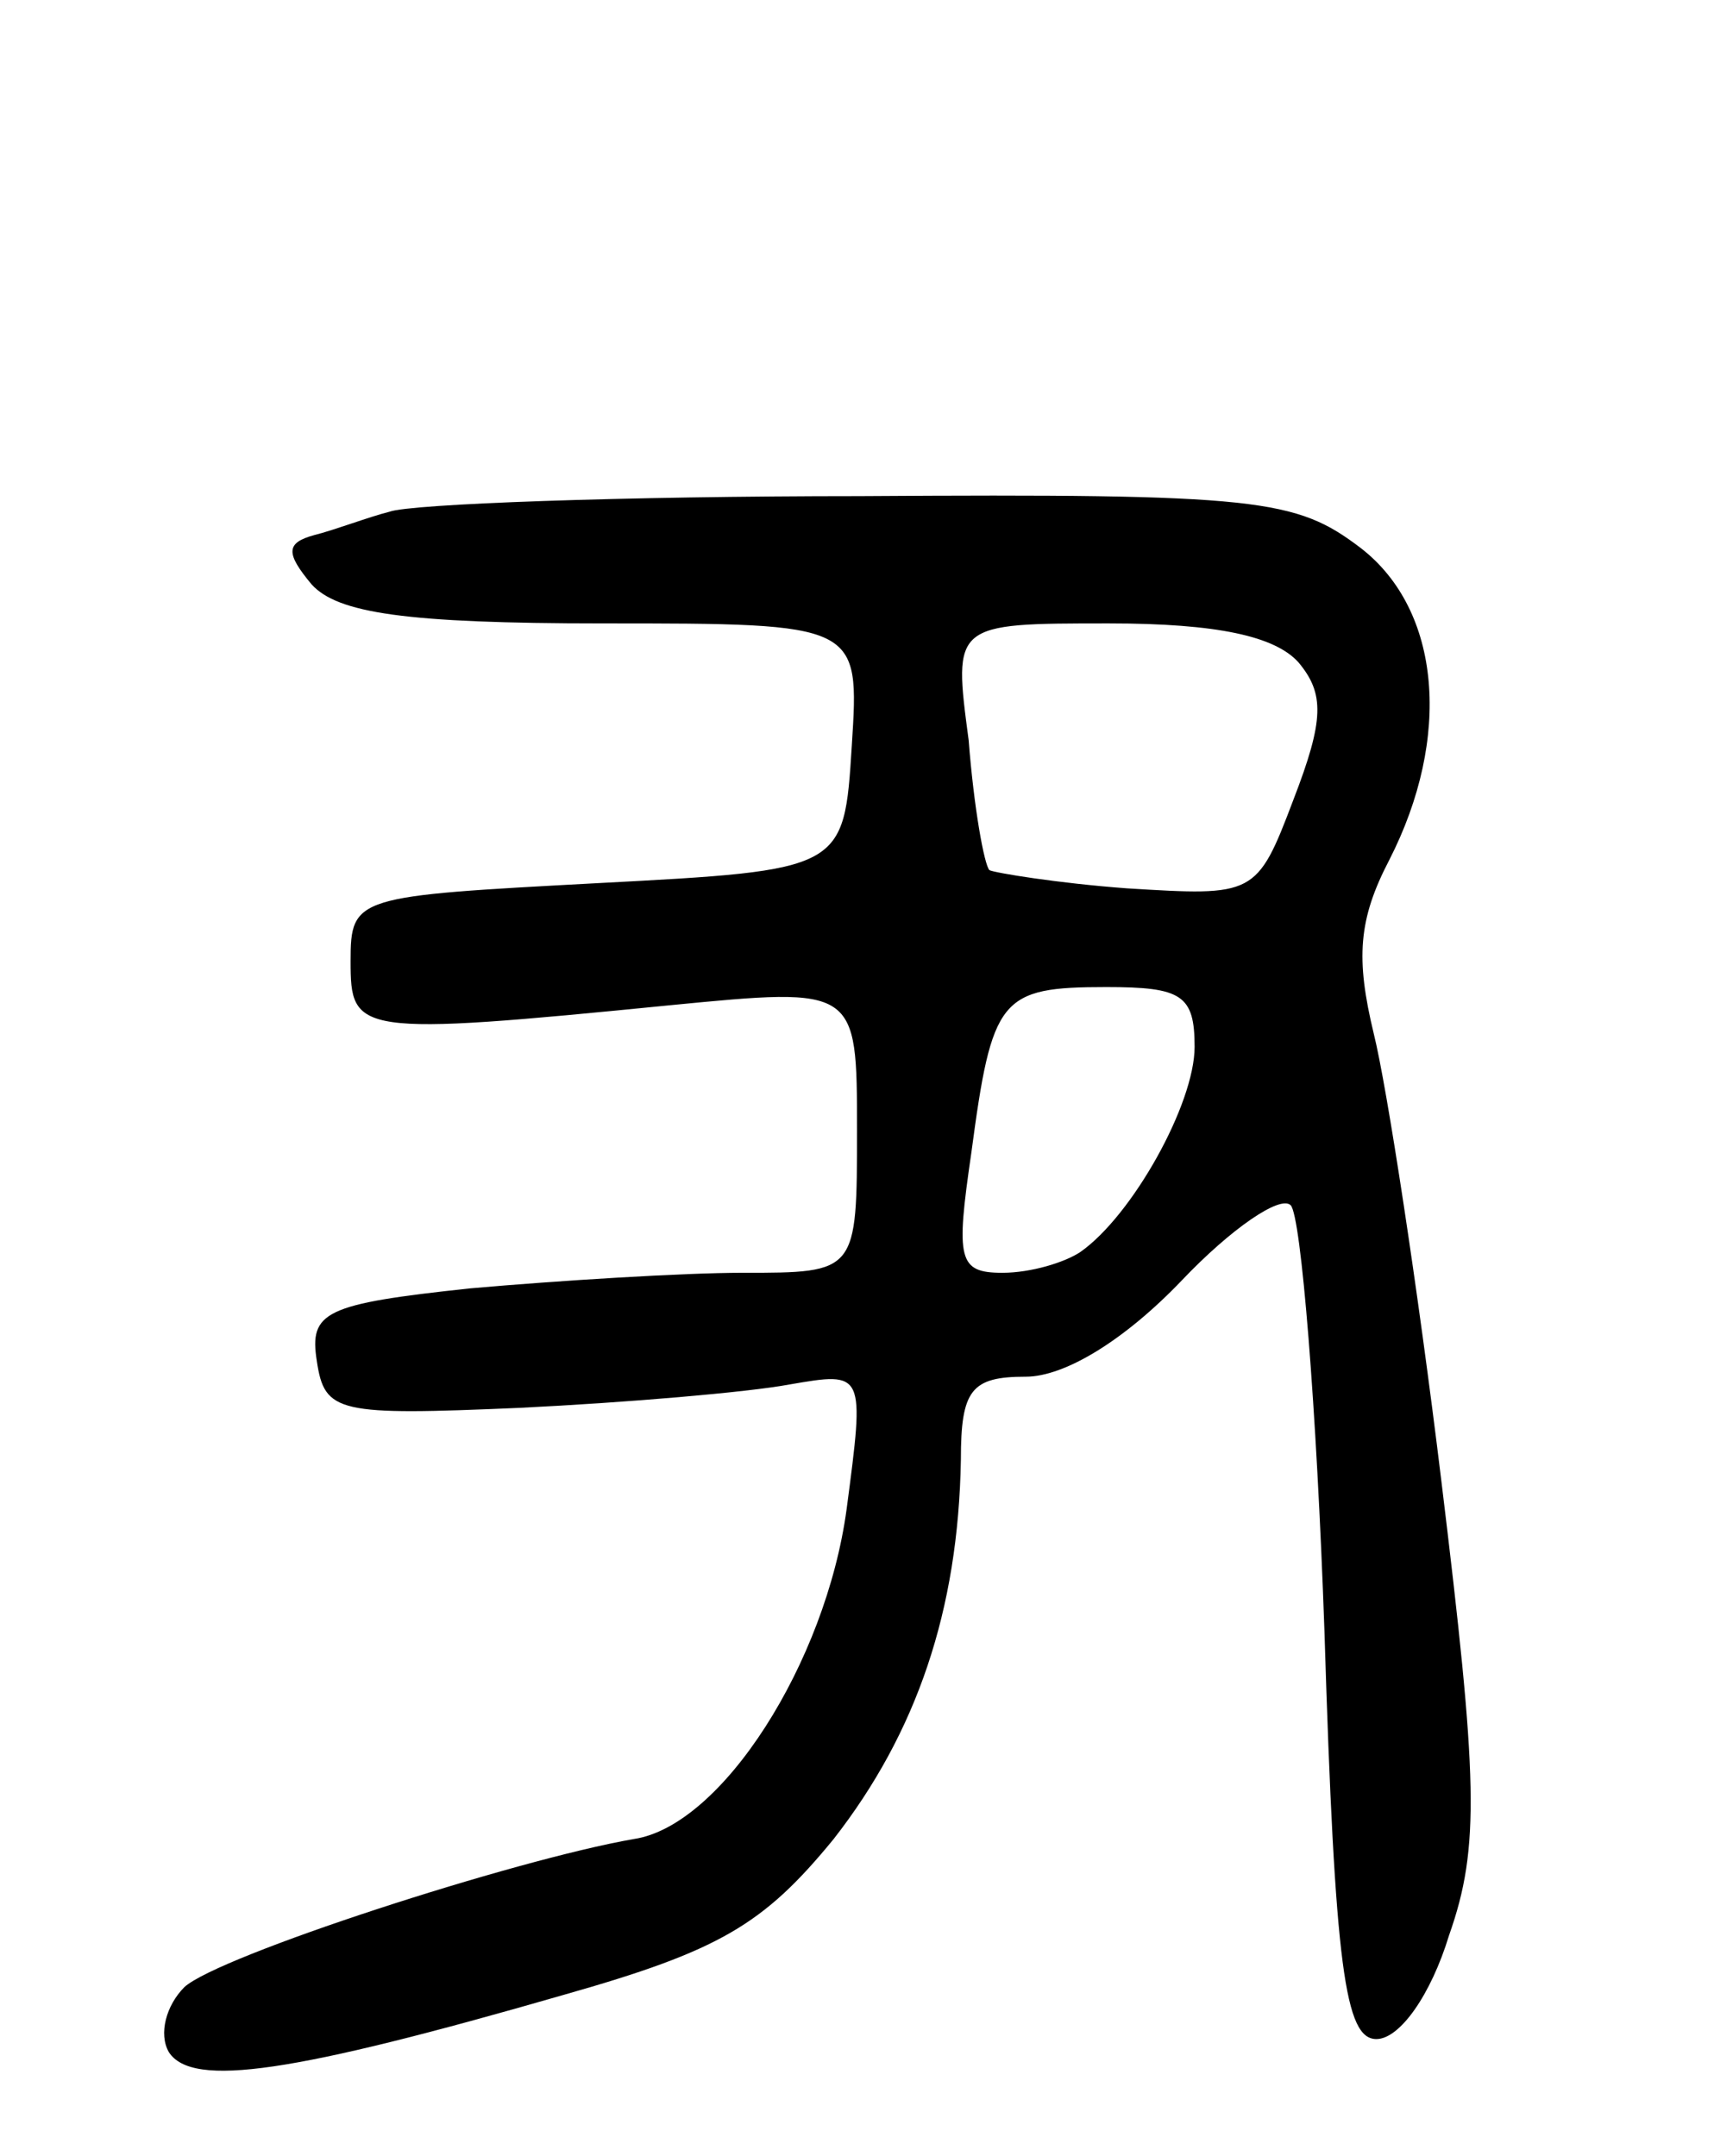 <svg version="1.0" xmlns="http://www.w3.org/2000/svg"
 width="66pt" height="83pt" viewBox="0 0 66 83"
 preserveAspectRatio="xMidYMid meet">
<g transform="translate(0,83) scale(0.1,-0.1)"
fill="#000000" stroke="none">
<path d="M150 633 c-8 -2 -21 -7 -29 -9 -11 -3 -11 -7 -1 -19 10 -11 36 -15
112 -15 99 0 99 0 96 -47 -3 -48 -3 -48 -98 -53 -93 -5 -95 -5 -95 -30 0 -28
2 -29 123 -17 72 7 72 7 72 -48 0 -55 0 -55 -44 -55 -23 0 -71 -3 -105 -6 -56
-6 -62 -9 -59 -28 3 -20 8 -21 78 -18 41 2 88 6 104 9 29 5 29 5 22 -48 -8
-59 -48 -122 -82 -127 -46 -8 -160 -45 -173 -57 -7 -7 -10 -18 -6 -25 9 -14
48 -8 152 22 60 17 77 27 104 60 32 41 48 88 49 146 0 27 4 32 25 32 15 0 38
14 60 37 19 20 38 33 42 29 4 -4 10 -78 13 -164 4 -130 8 -157 20 -157 9 0 21
17 28 40 12 34 11 60 -3 175 -9 74 -21 152 -26 172 -7 29 -6 44 6 67 24 47 20
96 -11 120 -25 19 -39 21 -193 20 -91 0 -173 -3 -181 -6z m350 -58 c10 -12 10
-22 -2 -53 -14 -37 -15 -37 -64 -34 -27 2 -51 6 -53 7 -2 2 -6 24 -8 50 -6 45
-6 45 54 45 42 0 64 -5 73 -15z m-40 -148 c0 -22 -24 -65 -44 -79 -6 -4 -19
-8 -30 -8 -17 0 -18 5 -12 46 8 60 11 64 52 64 29 0 34 -3 34 -23z"/>
</g>
</svg>
